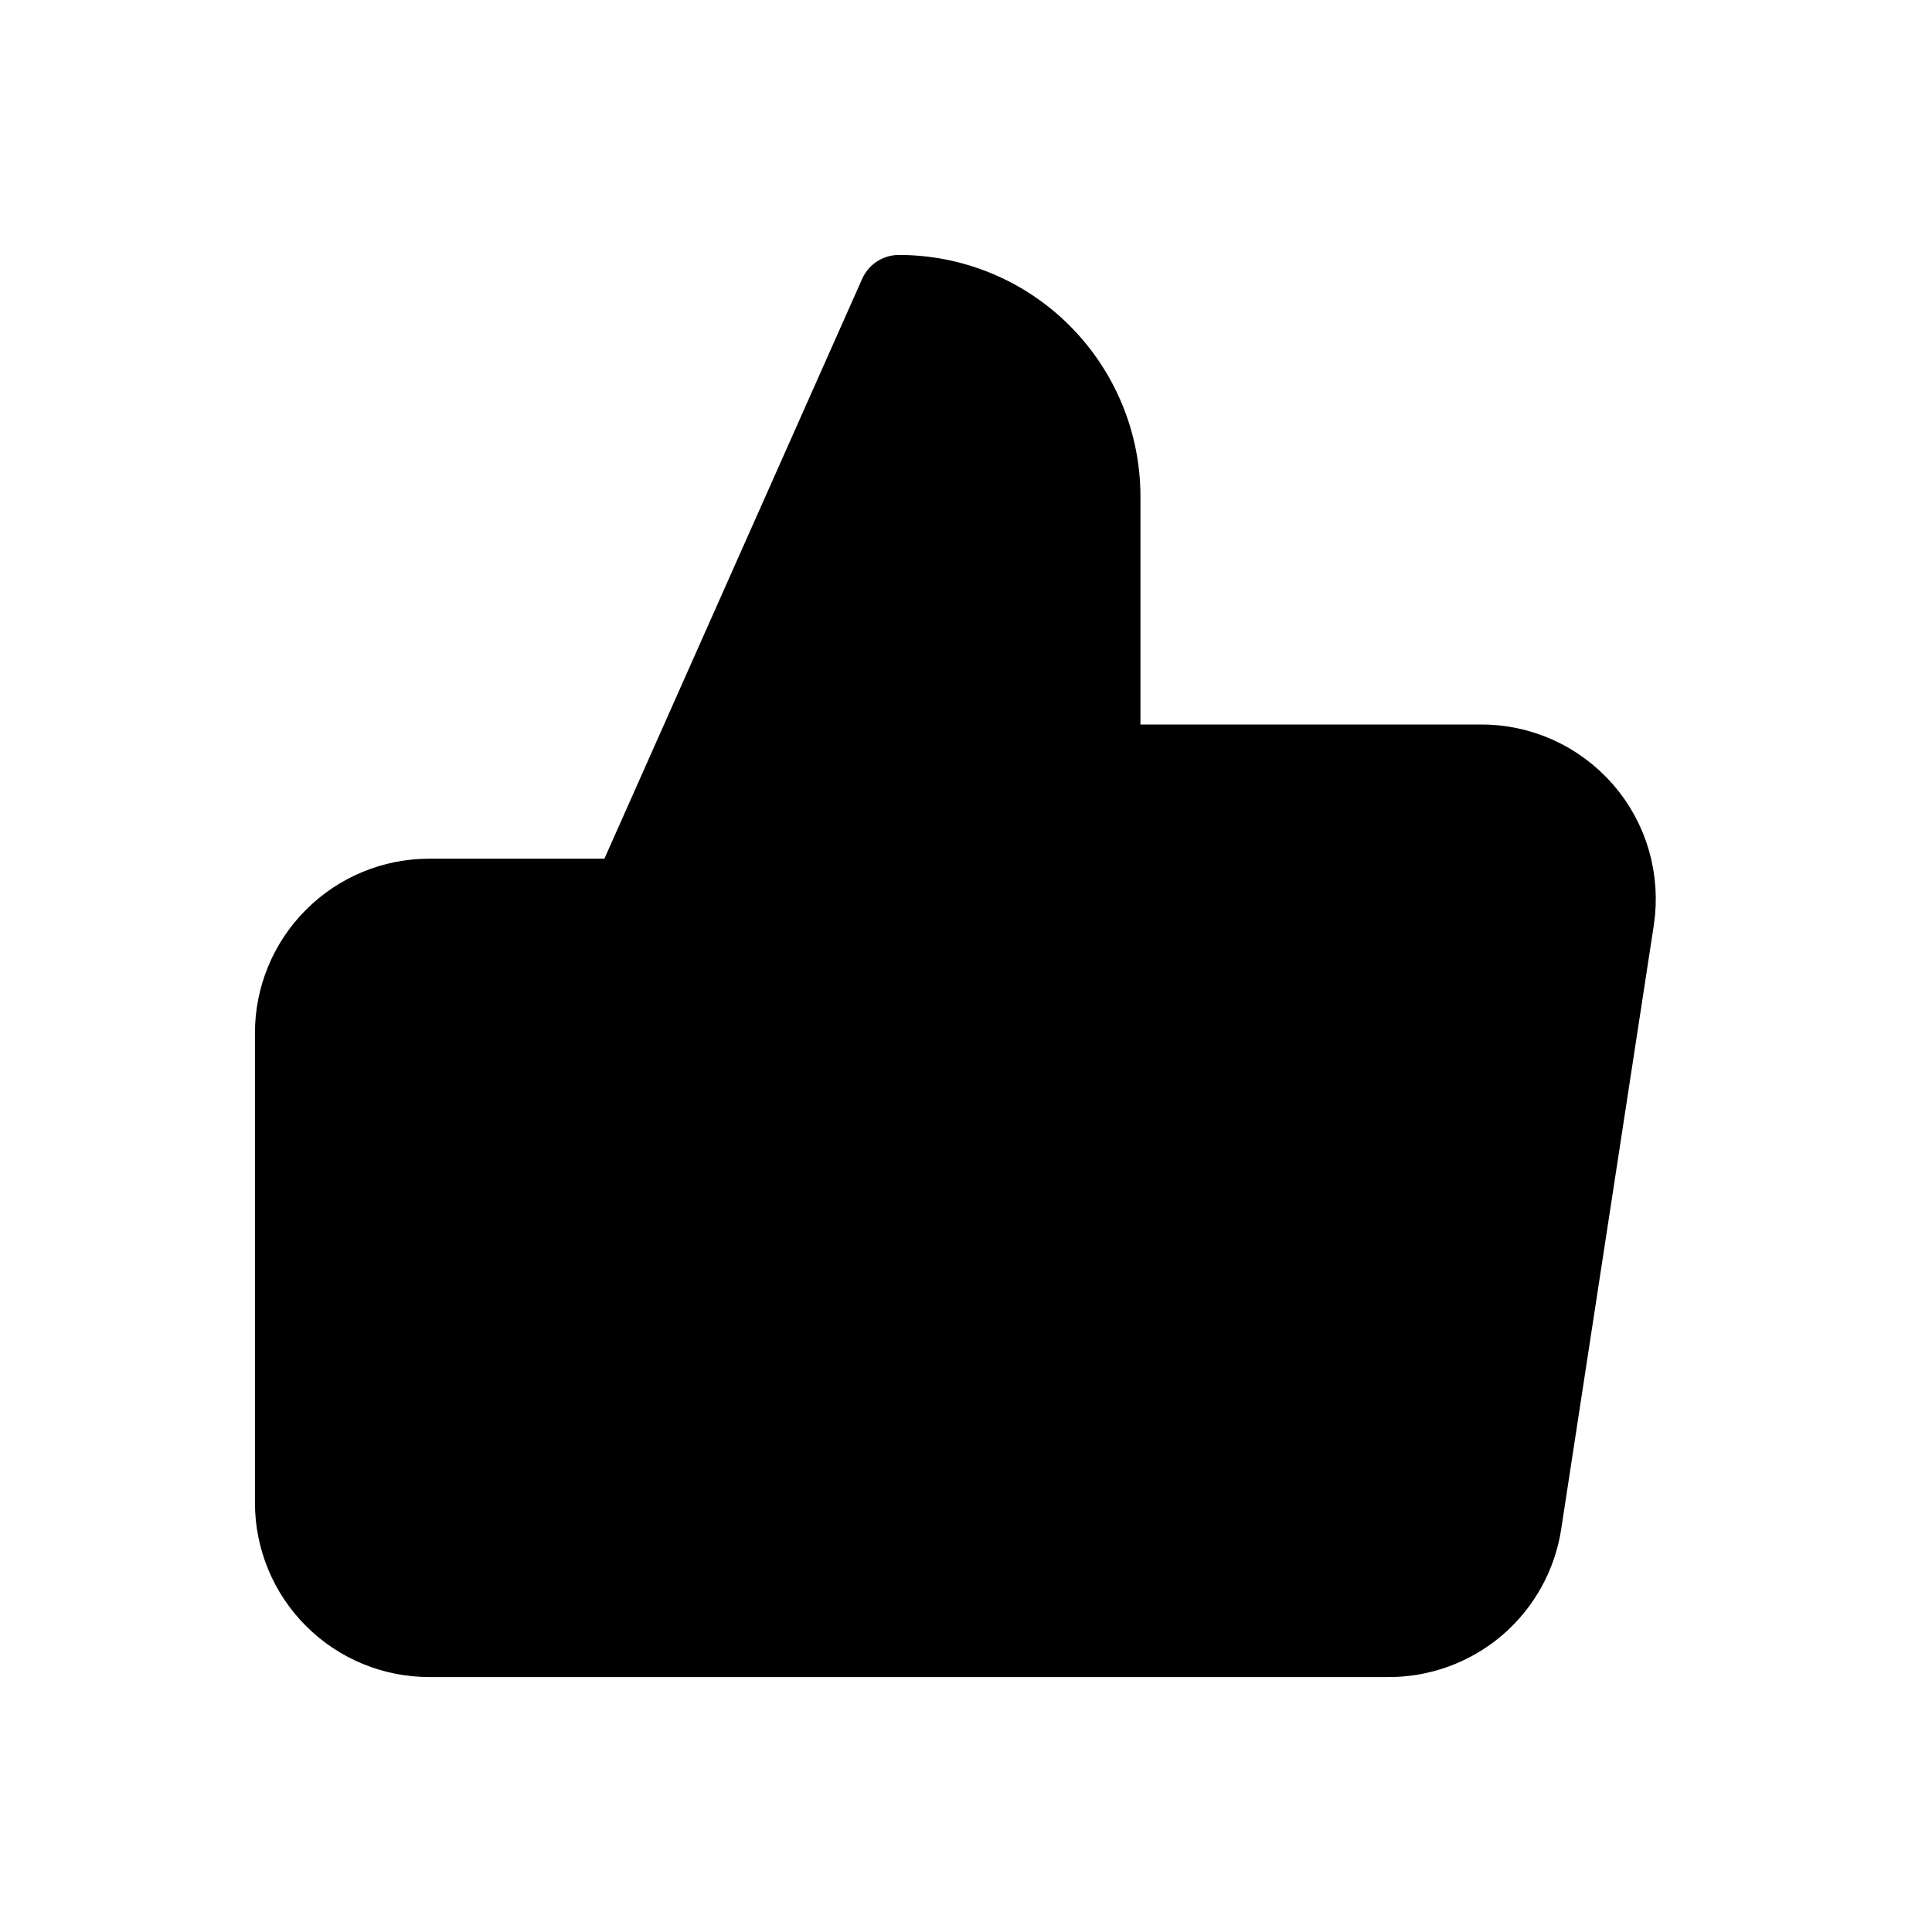 <svg viewBox="0 0 24 24" xmlns="http://www.w3.org/2000/svg">
<path fill="currentColor" stroke="currentColor" stroke-linecap="round" stroke-linejoin="round" d="M7.833 11.167L11.167 3.667C11.83 3.667 12.466 3.93 12.934 4.399C13.403 4.868 13.667 5.504 13.667 6.167V9.5H18.383C18.625 9.497 18.864 9.547 19.085 9.646C19.305 9.745 19.501 9.891 19.66 10.073C19.819 10.255 19.936 10.47 20.003 10.702C20.07 10.934 20.086 11.178 20.05 11.417L18.9 18.917C18.84 19.314 18.638 19.676 18.332 19.937C18.025 20.197 17.635 20.338 17.233 20.333H7.833M7.833 11.167V20.333M7.833 11.167H5.333C4.891 11.167 4.467 11.342 4.155 11.655C3.842 11.967 3.667 12.391 3.667 12.833V18.667C3.667 19.109 3.842 19.533 4.155 19.845C4.467 20.158 4.891 20.333 5.333 20.333H7.833"/>
</svg>
